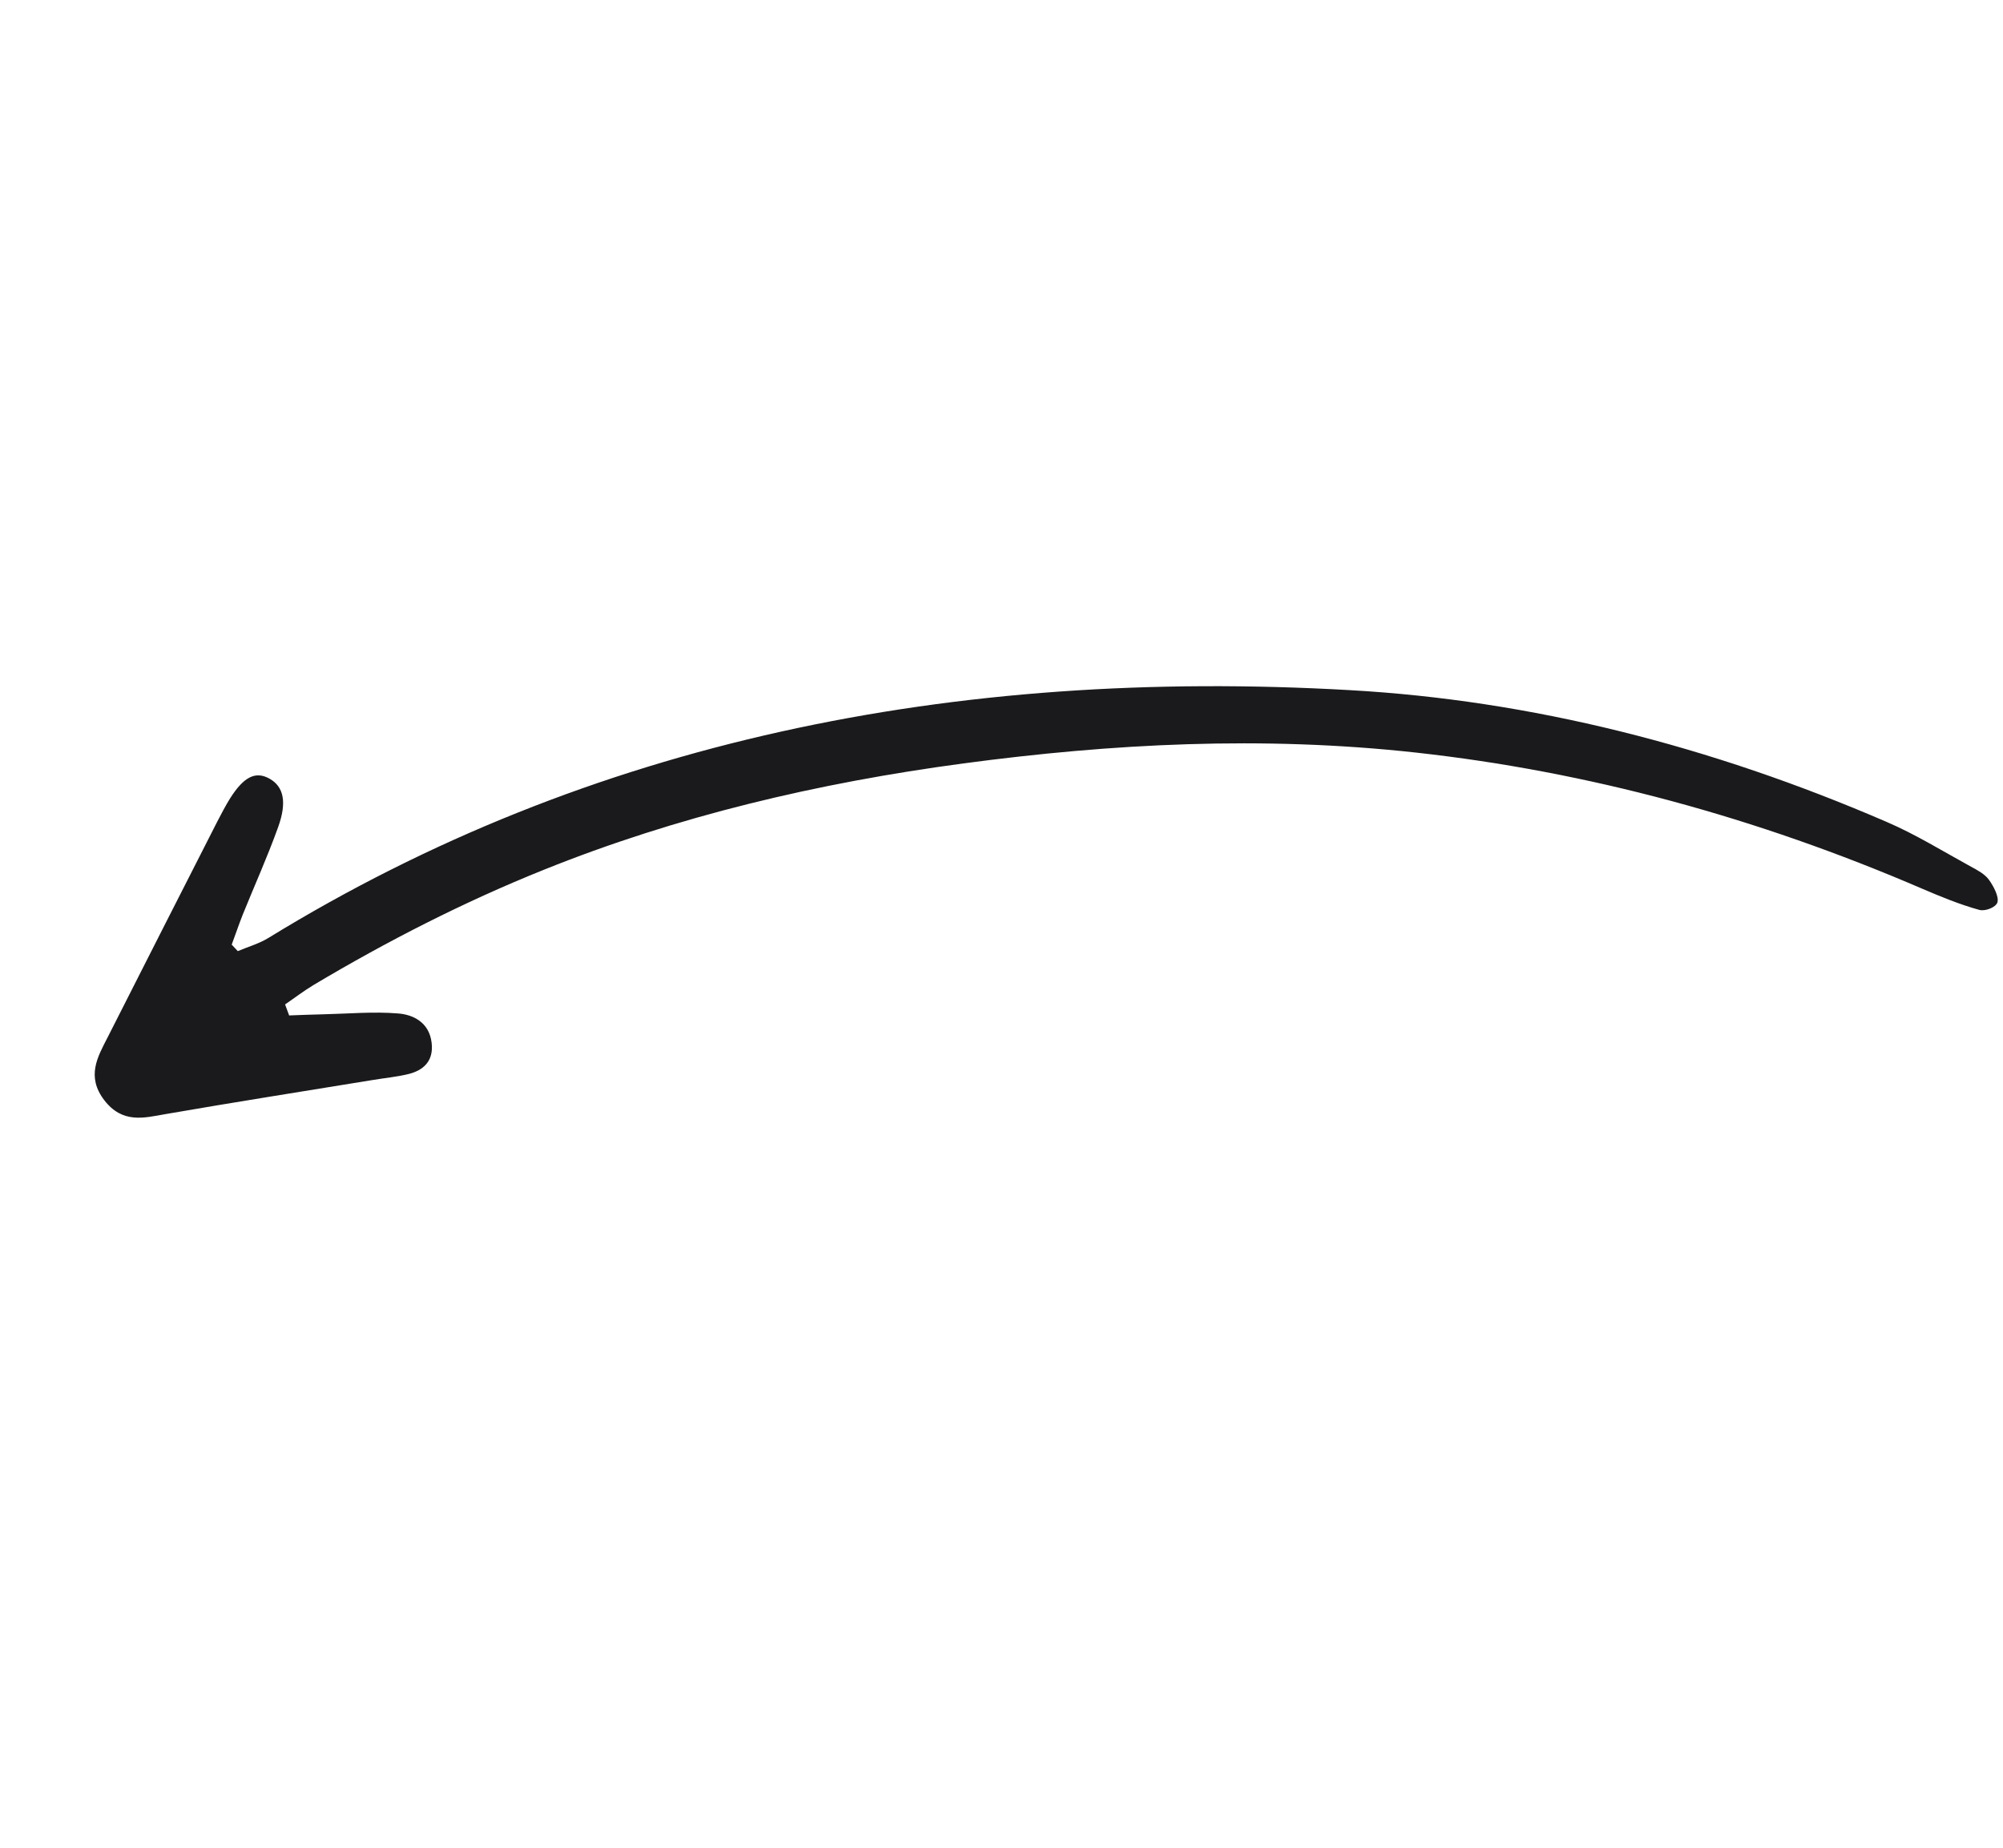 <svg width="298" height="275" viewBox="0 0 298 275" fill="none" xmlns="http://www.w3.org/2000/svg">
<path d="M43.039 151.102C44.755 151.042 46.495 150.964 48.23 150.931C51.898 150.846 55.533 150.507 59.218 150.808C61.366 150.968 63.834 152.06 64.212 155.135C64.562 157.912 62.965 159.28 60.771 159.826C59.054 160.245 57.236 160.414 55.469 160.709C45.159 162.392 34.812 164.021 24.534 165.802C21.398 166.356 18.223 167.215 15.531 163.736C12.783 160.176 14.559 157.217 15.987 154.417C21.442 143.669 26.874 132.937 32.347 122.215C32.955 121.046 33.563 119.877 34.25 118.773C36.301 115.548 38.05 114.711 40.114 115.88C42.178 117.05 42.745 119.322 41.366 123.12C39.778 127.537 37.861 131.783 36.109 136.114C35.529 137.581 35.034 139.07 34.472 140.564L35.379 141.532C36.907 140.886 38.587 140.413 39.967 139.55C87.744 110.22 141.928 99.33 200.856 102.699C227.692 104.215 254.436 110.951 280.726 122.322C285.005 124.162 289.087 126.691 293.245 128.971C294.188 129.477 295.296 130.07 295.911 130.92C296.601 131.878 297.412 133.426 297.175 134.263C296.973 134.996 295.379 135.648 294.469 135.396C291.612 134.61 288.78 133.448 285.996 132.254C261.239 121.582 236.12 114.807 210.719 111.995C187.758 109.461 165.375 110.658 143.342 113.601C121.665 116.5 100.69 121.457 80.843 129.455C68.958 134.237 57.601 140.048 46.657 146.568C45.187 147.453 43.828 148.5 42.414 149.466C42.627 150.035 42.839 150.604 43.034 151.146L43.039 151.102Z" fill="#1A1A1C"/>
</svg>
